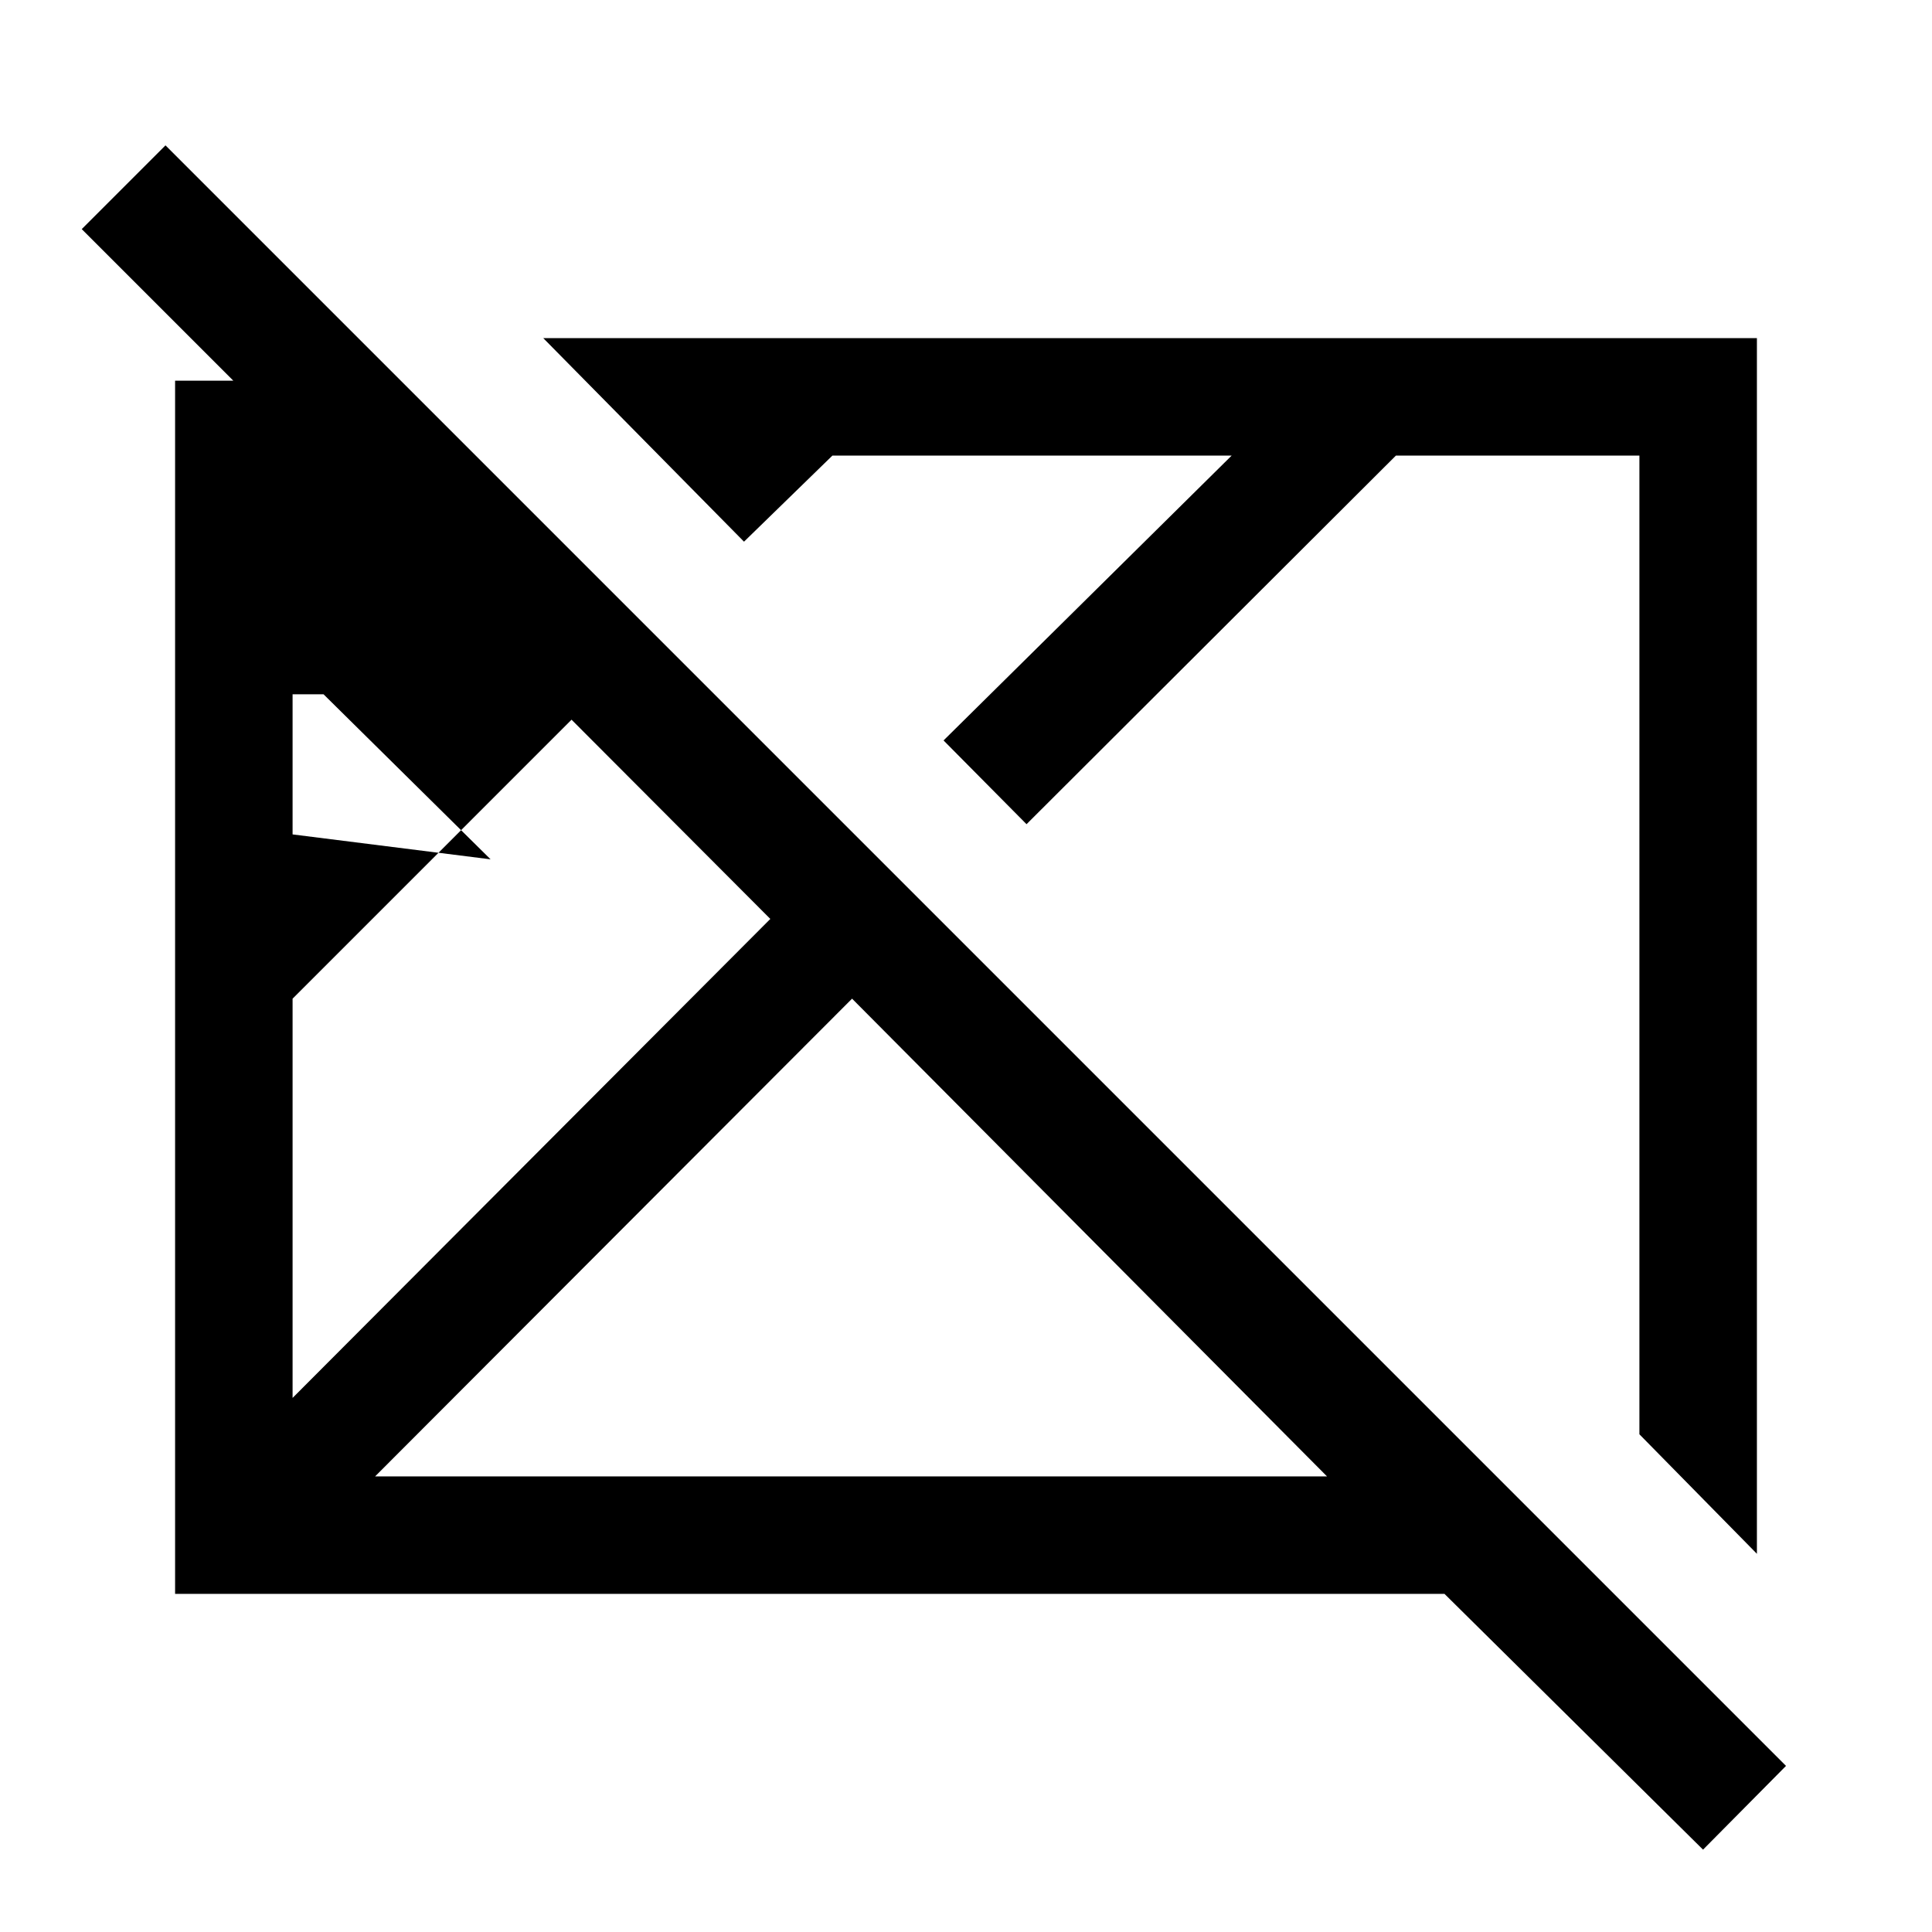 <svg xmlns="http://www.w3.org/2000/svg" height="48" viewBox="0 96 960 960" width="48"><path d="M846.231 1015.08 717.769 887.999H87.001V285.155h28.924l-75.308-75.309 41.615-41.614L887.46 973.461l-41.23 41.619ZM145.385 790.616 382.77 552.615 284 453.614 145.385 592.23v198.386Zm0-280 98.385 12.379-82.999-82h-15.386v69.621Zm40.999 318.999h473.002L423.385 592.23 186.384 829.615Zm686.615 38.46-58.384-59.384V322.385H693.614L510.077 505.538l-41.23-41.615L612 322.385H413.614l-43.922 42.768-99.767-101.152h603.074v604.074ZM410.078 580.307Zm161.384-14.769Z"/></svg>